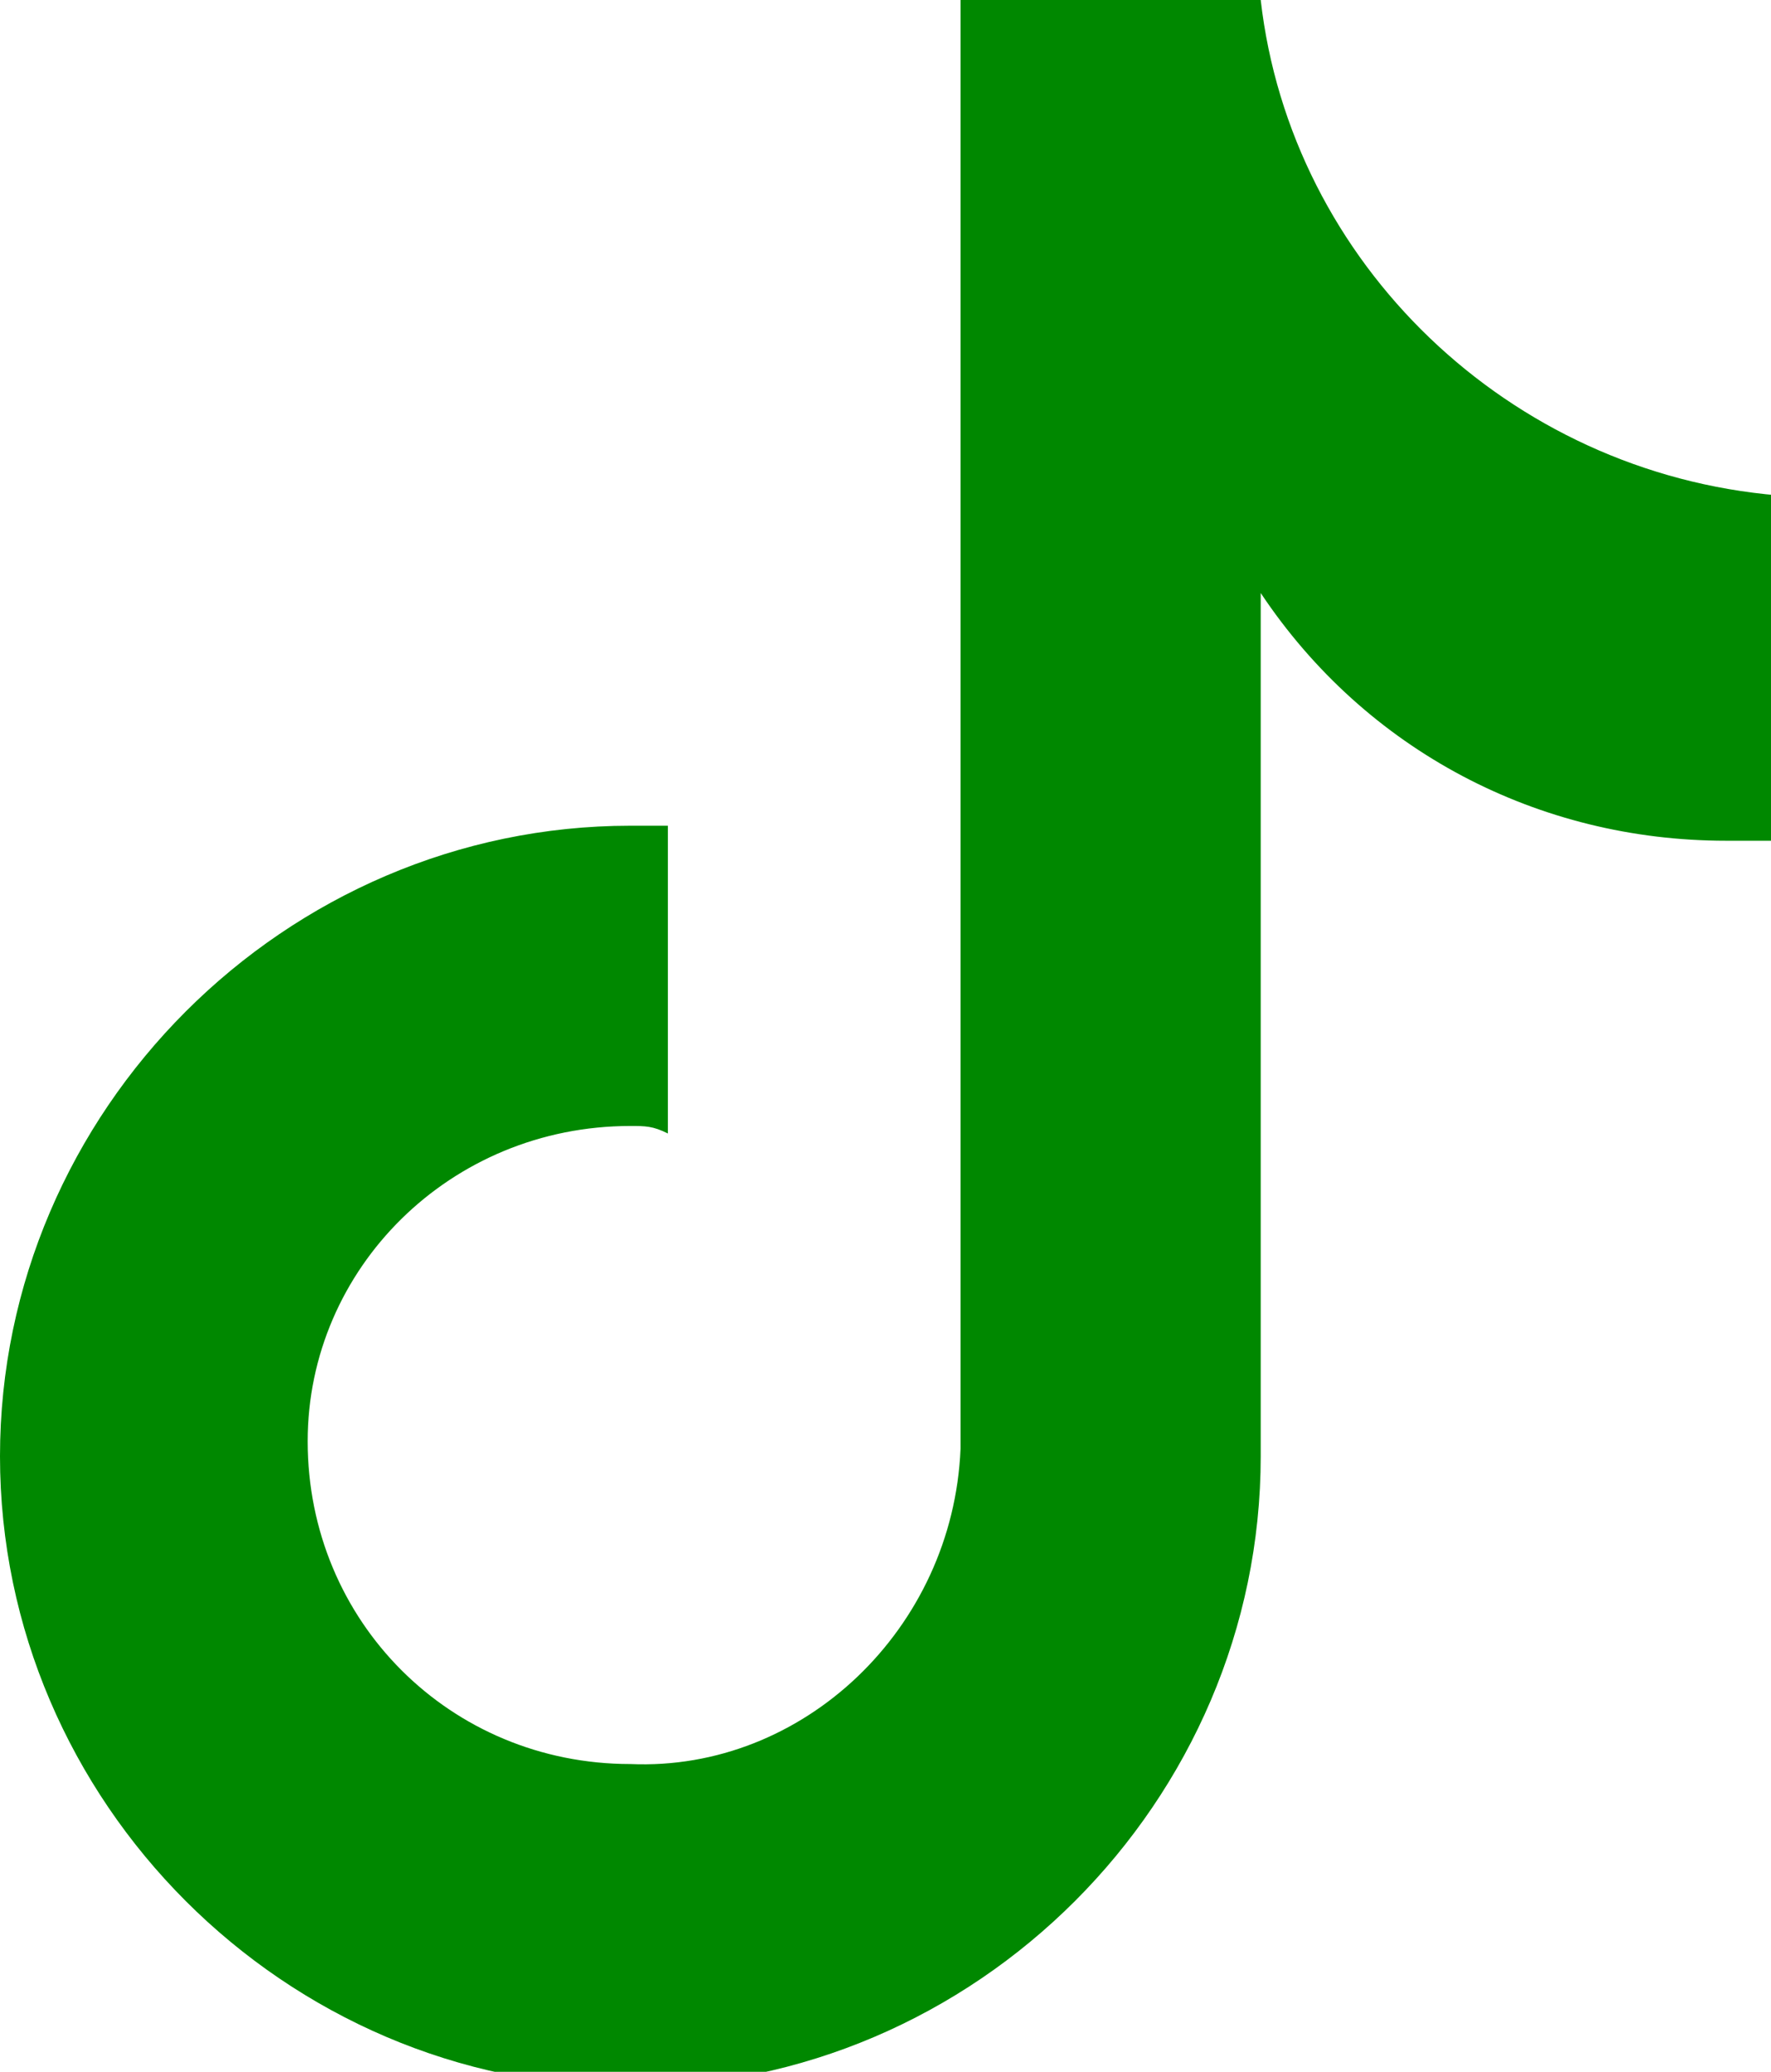 <?xml version="1.0" encoding="utf-8"?>
<!-- Generator: Adobe Illustrator 28.1.0, SVG Export Plug-In . SVG Version: 6.00 Build 0)  -->
<svg version="1.1" id="レイヤー_1" xmlns="http://www.w3.org/2000/svg" xmlns:xlink="http://www.w3.org/1999/xlink" x="0px"
	 y="0px" viewBox="0 0 23.6 27.6" style="enable-background:new 0 0 23.6 27.6;" xml:space="preserve">
<style type="text/css">
	.st0{fill:#008800;}
</style>
<path class="st0" d="M16.8,0h-4l0,19.3c-0.1,2.4-2.1,4.3-4.4,4.2c0,0,0,0,0,0c-2.4,0-4.3-1.9-4.3-4.3l0,0C4.1,16.9,6,15,8.4,15
	c0.2,0,0.3,0,0.5,0.1v-4.1c-0.2,0-0.3,0-0.5,0c-4.6,0-8.4,3.8-8.4,8.4s3.8,8.4,8.4,8.4s8.4-3.8,8.4-8.4V7.9c1.4,2.1,3.7,3.3,6.2,3.3
	c0.2,0,0.5,0,0.7,0V6.6C20.1,6.3,17.2,3.5,16.8,0z"/>
</svg>
